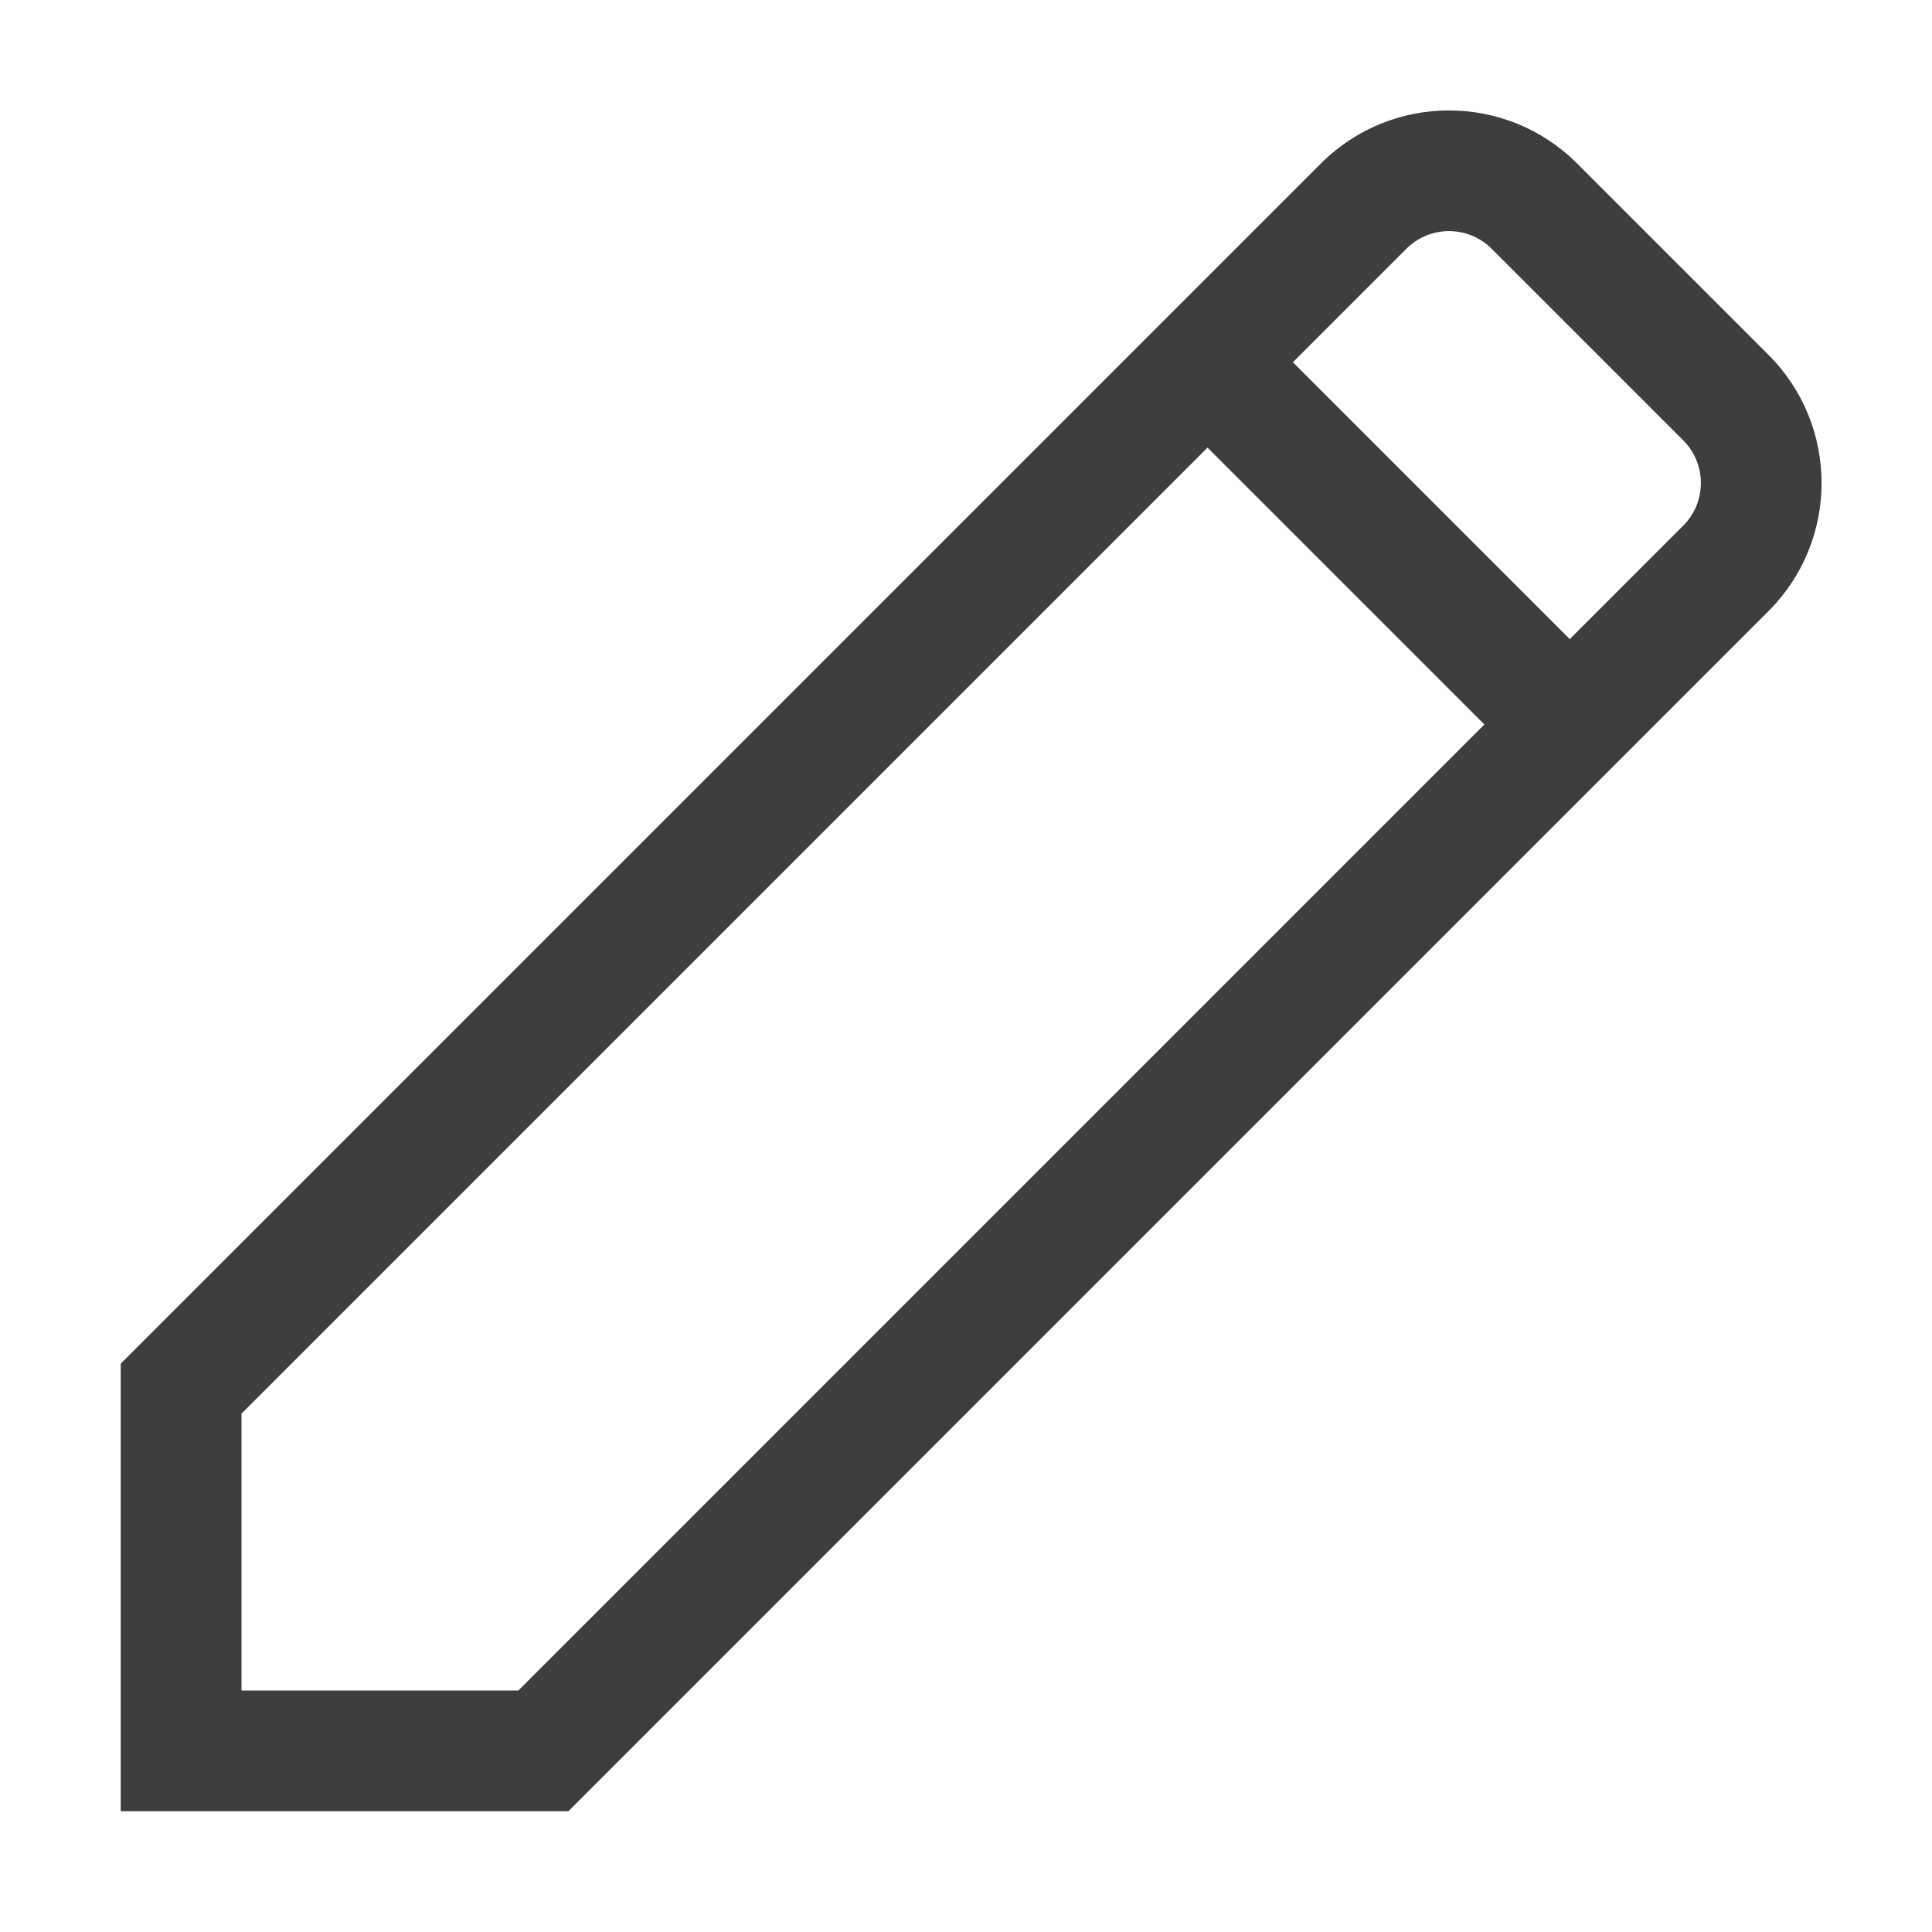 <svg width="16" height="16" viewBox="0 0 16 16" fill="none" xmlns="http://www.w3.org/2000/svg">
<g id="Misc/ic-16-edit">
<path id="Combined Shape" fill-rule="evenodd" clip-rule="evenodd" d="M10.939 1.354L1 11.293V15H4.707L14.646 5.061C15.232 4.475 15.232 3.525 14.646 2.939L13.061 1.354C12.475 0.768 11.525 0.768 10.939 1.354ZM4.293 14H2V11.707L10 3.707L12.293 6L4.293 14ZM13 5.293L13.939 4.354C14.135 4.158 14.135 3.842 13.939 3.646L12.354 2.061C12.158 1.865 11.842 1.865 11.646 2.061L10.707 3L13 5.293Z" fill="#3C3E40"/>
</g>
</svg>
